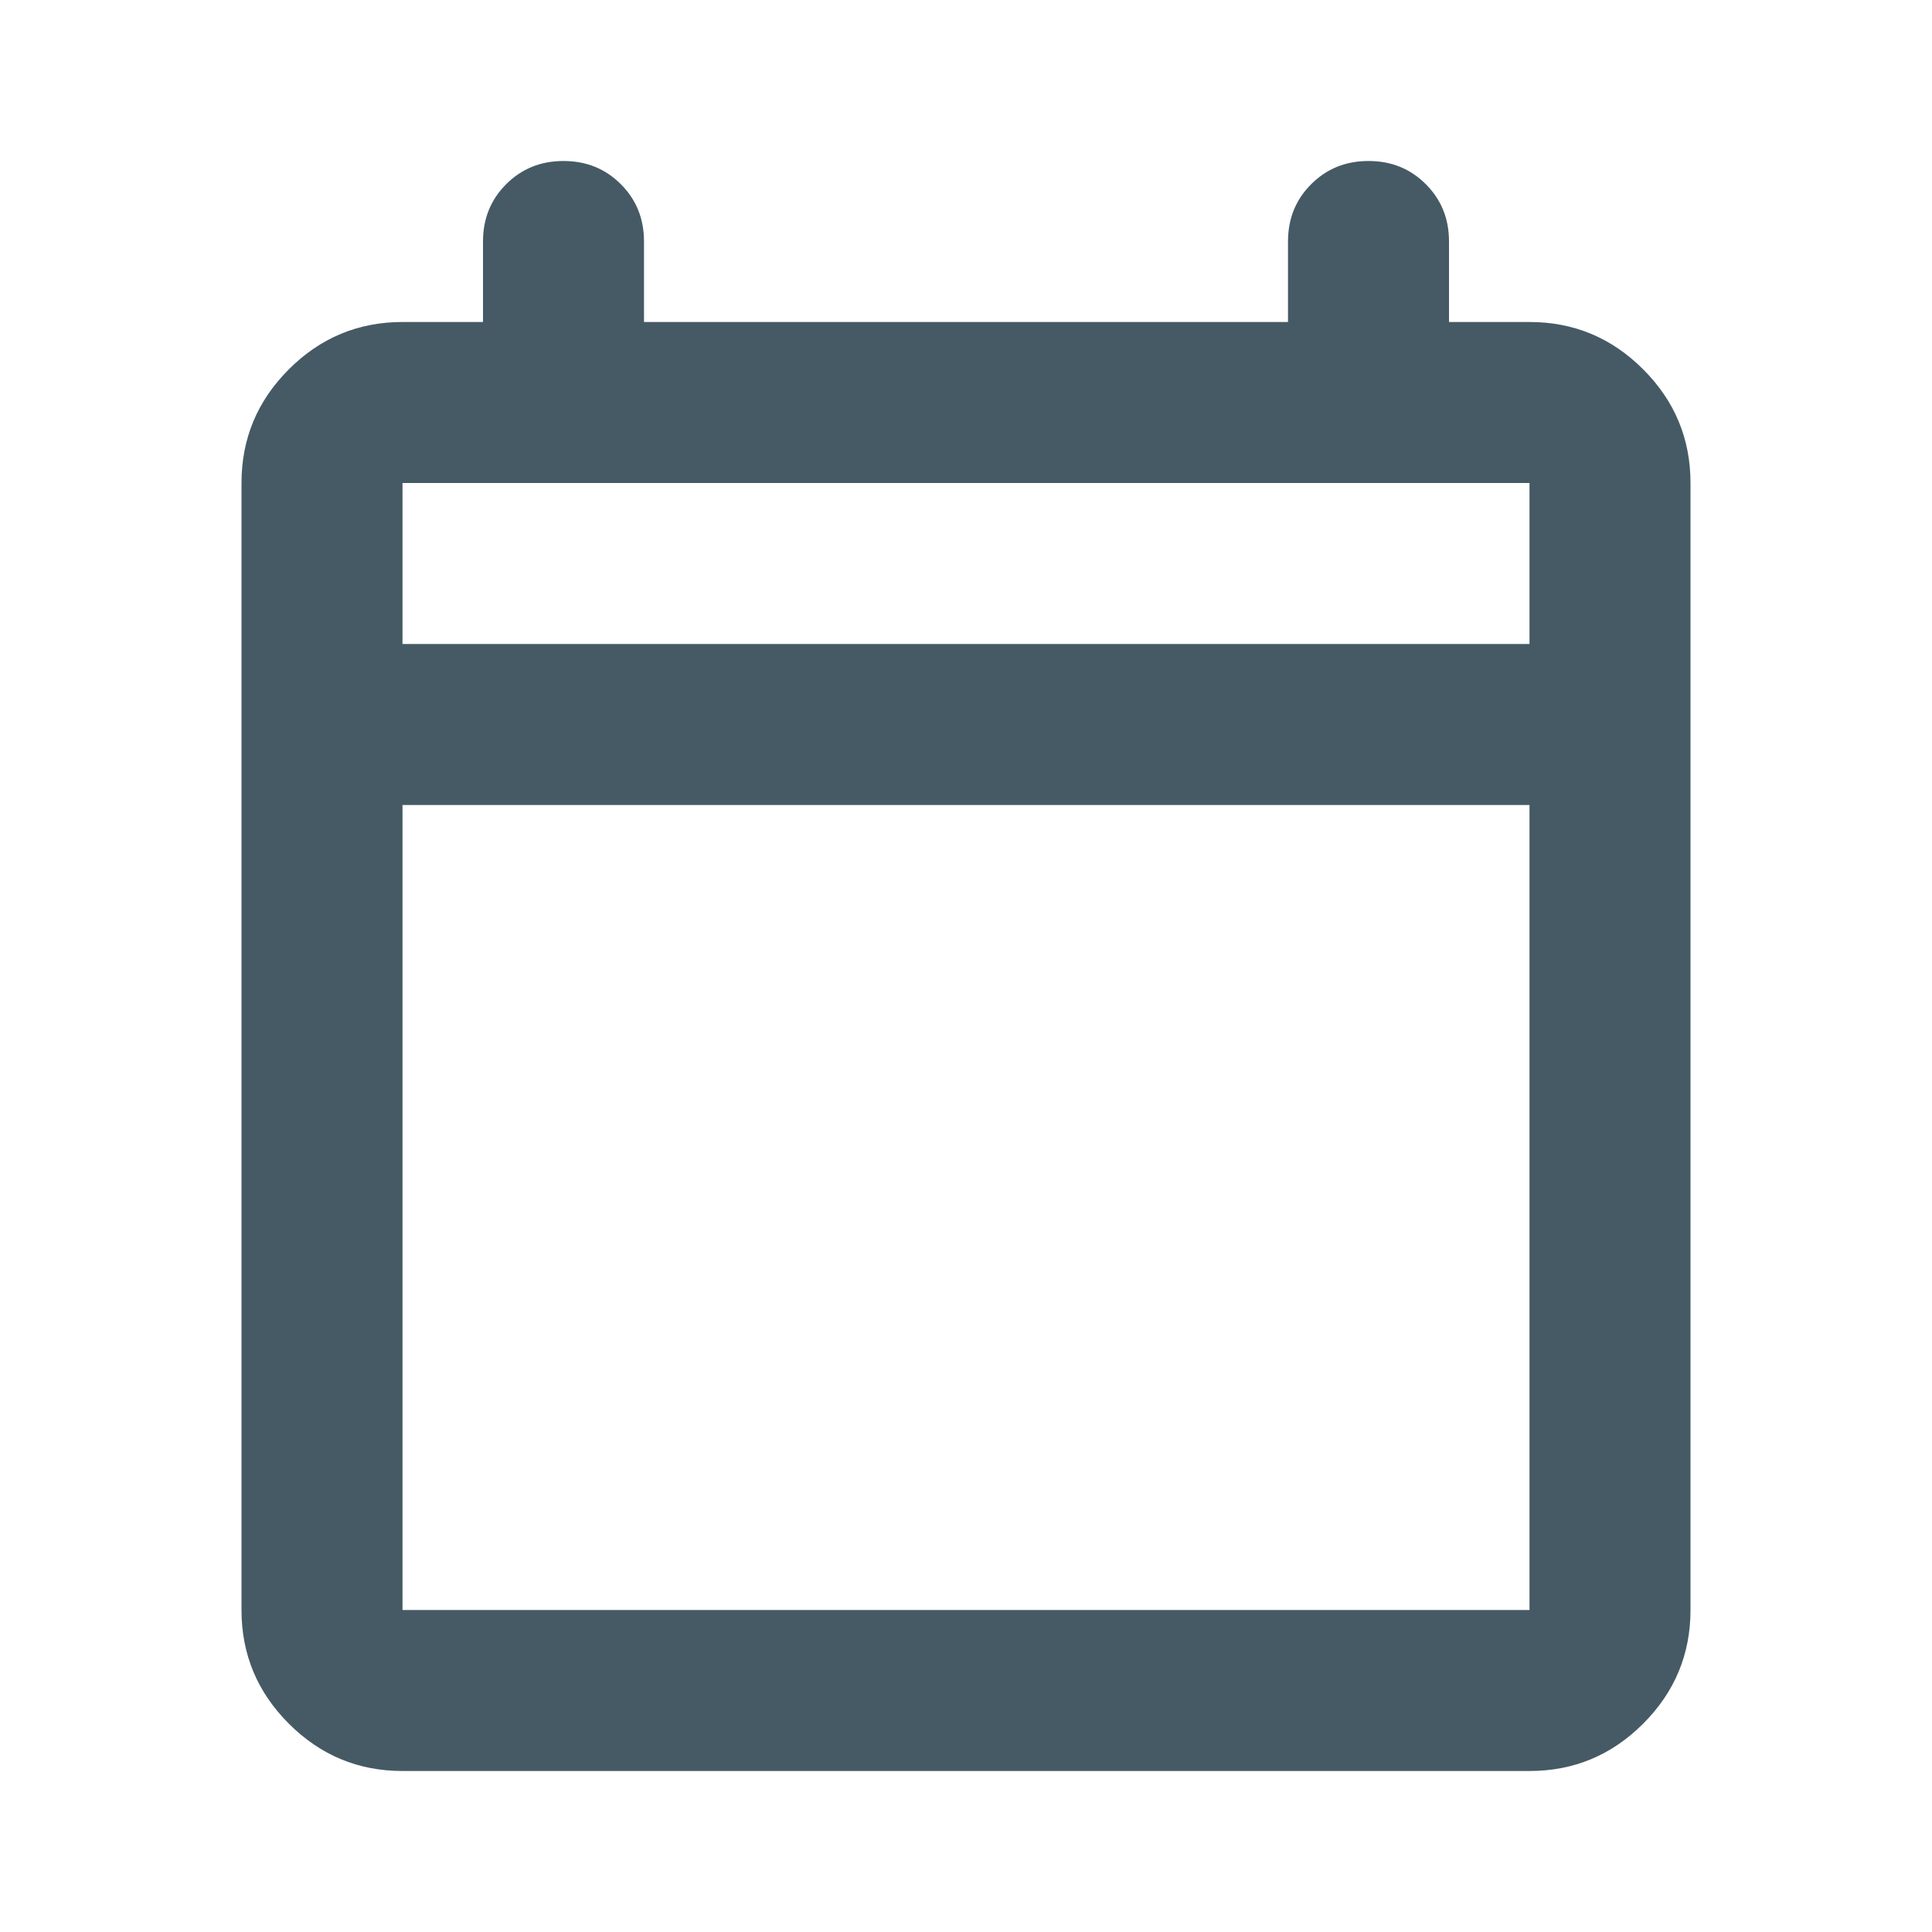 <svg width="12" height="12" viewBox="0 0 12 12" fill="none" xmlns="http://www.w3.org/2000/svg">
<mask id="mask0_531_4673" style="mask-type:alpha" maskUnits="userSpaceOnUse" x="0" y="0" width="12" height="12">
<rect width="12" height="12" fill="#D9D9D9"/>
</mask>
<g mask="url(#mask0_531_4673)">
<path d="M2.5 11C2.225 11 1.99 10.902 1.794 10.706C1.598 10.51 1.5 10.275 1.5 10V3C1.5 2.725 1.598 2.49 1.794 2.294C1.99 2.098 2.225 2 2.5 2H3V1.5C3 1.358 3.048 1.24 3.144 1.144C3.24 1.048 3.358 1 3.5 1C3.642 1 3.76 1.048 3.856 1.144C3.952 1.24 4 1.358 4 1.5V2H8V1.5C8 1.358 8.048 1.24 8.144 1.144C8.24 1.048 8.358 1 8.5 1C8.642 1 8.76 1.048 8.856 1.144C8.952 1.24 9 1.358 9 1.5V2H9.5C9.775 2 10.01 2.098 10.206 2.294C10.402 2.49 10.5 2.725 10.5 3V10C10.5 10.275 10.402 10.51 10.206 10.706C10.01 10.902 9.775 11 9.5 11H2.5ZM2.5 10H9.5V5H2.5V10ZM2.5 4H9.5V3H2.5V4Z" fill="#455A64"/>
</g>
</svg>
